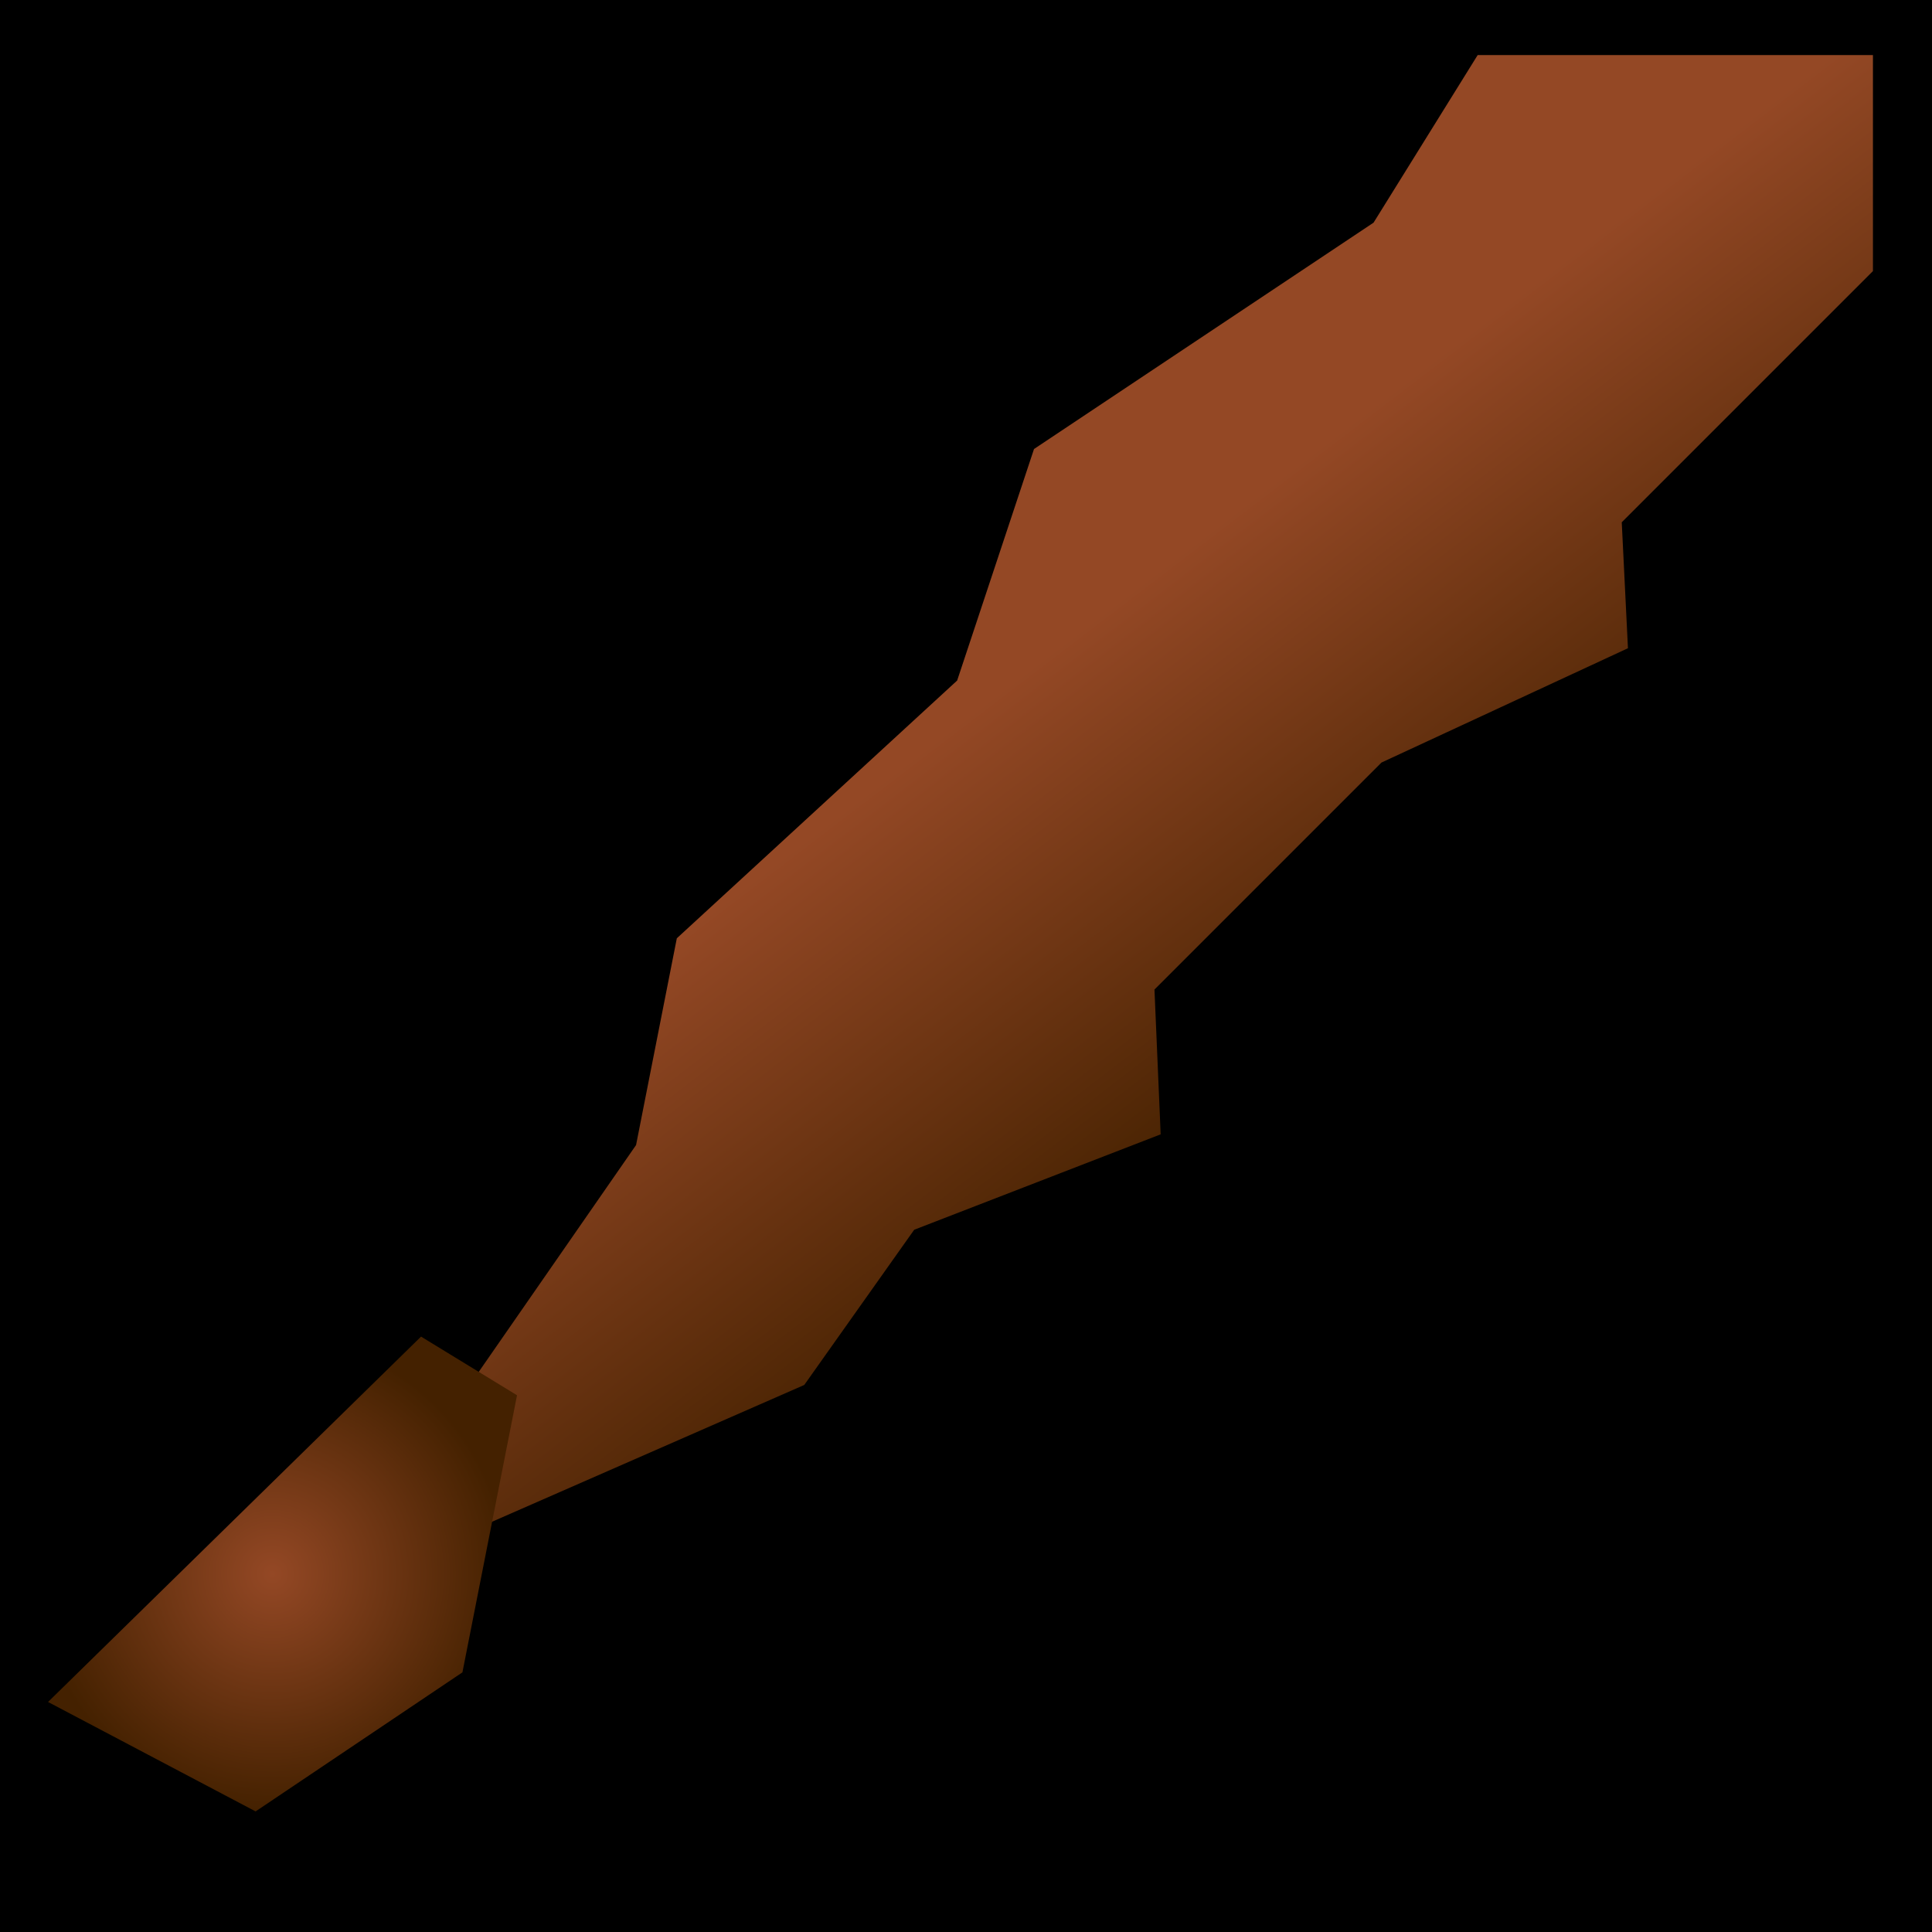 <?xml version="1.0" encoding="UTF-8" standalone="no"?>
<svg
   xmlns:dc="http://purl.org/dc/elements/1.1/"
   xmlns:cc="http://creativecommons.org/ns#"
   xmlns:rdf="http://www.w3.org/1999/02/22-rdf-syntax-ns#"
   xmlns:svg="http://www.w3.org/2000/svg"
   xmlns="http://www.w3.org/2000/svg"
   xmlns:xlink="http://www.w3.org/1999/xlink"
   xmlns:sodipodi="http://sodipodi.sourceforge.net/DTD/sodipodi-0.dtd"
   xmlns:inkscape="http://www.inkscape.org/namespaces/inkscape"
   viewBox="0 0 512 512"
   id="svg3044"
   version="1.1"
   inkscape:version="0.48.5 r10040"
   width="100%"
   height="100%"
   sodipodi:docname="knobby club.svg">
  <defs
     id="defs3066">
    <linearGradient
       id="linearGradient3858">
      <stop
         style="stop-color:#944825;stop-opacity:1;"
         offset="0"
         id="stop3860" />
      <stop
         style="stop-color:#442100;stop-opacity:1;"
         offset="1"
         id="stop3862" />
    </linearGradient>
    <radialGradient
       inkscape:collect="always"
       xlink:href="#linearGradient3858"
       id="radialGradient3874"
       cx="100.882"
       cy="613.081"
       fx="100.882"
       fy="613.081"
       r="3.366"
       gradientTransform="matrix(1,0,0,0.988,0,7.502)"
       gradientUnits="userSpaceOnUse" />
    <linearGradient
       inkscape:collect="always"
       xlink:href="#linearGradient3858"
       id="linearGradient3878"
       x1="88.946"
       y1="603.672"
       x2="94.617"
       y2="599.337"
       gradientUnits="userSpaceOnUse" />
  </defs>
  <sodipodi:namedview
     pagecolor="#ffffff"
     bordercolor="#666666"
     borderopacity="1"
     objecttolerance="10"
     gridtolerance="10"
     guidetolerance="10"
     inkscape:pageopacity="0"
     inkscape:pageshadow="2"
     inkscape:window-width="1283"
     inkscape:window-height="761"
     id="namedview3064"
     showgrid="false"
     inkscape:zoom="1"
     inkscape:cx="142.87067"
     inkscape:cy="307.96198"
     inkscape:window-x="0"
     inkscape:window-y="0"
     inkscape:window-maximized="0"
     inkscape:current-layer="svg3044" />
  <path
     d="M 512,512 0,512 0,0 512,0 z"
     id="path3046"
     inkscape:connector-curvature="0" />
  <g
     style="fill:#ffffff"
     transform="matrix(0,18.689,-18.689,0,11532.764,-1468.265)"
     id="g3048">
    <path
       inkscape:connector-curvature="0"
       d="m 79.344,590.531 0,5.604 2.376,1.476 3.21,4.815 3.283,1.09 3.655,3.975 2.932,0.578 6.388,4.431 -2.986,-6.816 -2.201,-1.559 -1.353,-3.495 -2.053,0.088 -3.219,-3.219 -1.621,-3.495 -1.786,0.088 -3.562,-3.562 -3.062,0 z"
       id="path3050"
       sodipodi:nodetypes="cccccccccccccccccc"
       style="fill-opacity:1;fill:url(#linearGradient3878)" />
    <path
       inkscape:connector-curvature="0"
       d="m 102.697,616.407 -5.181,-5.289 0.832,-1.361 3.929,0.774 1.972,2.933 z"
       id="path3052"
       sodipodi:nodetypes="cccccc"
       style="fill-opacity:1.0;fill:url(#radialGradient3874)" />
  </g>
</svg>
